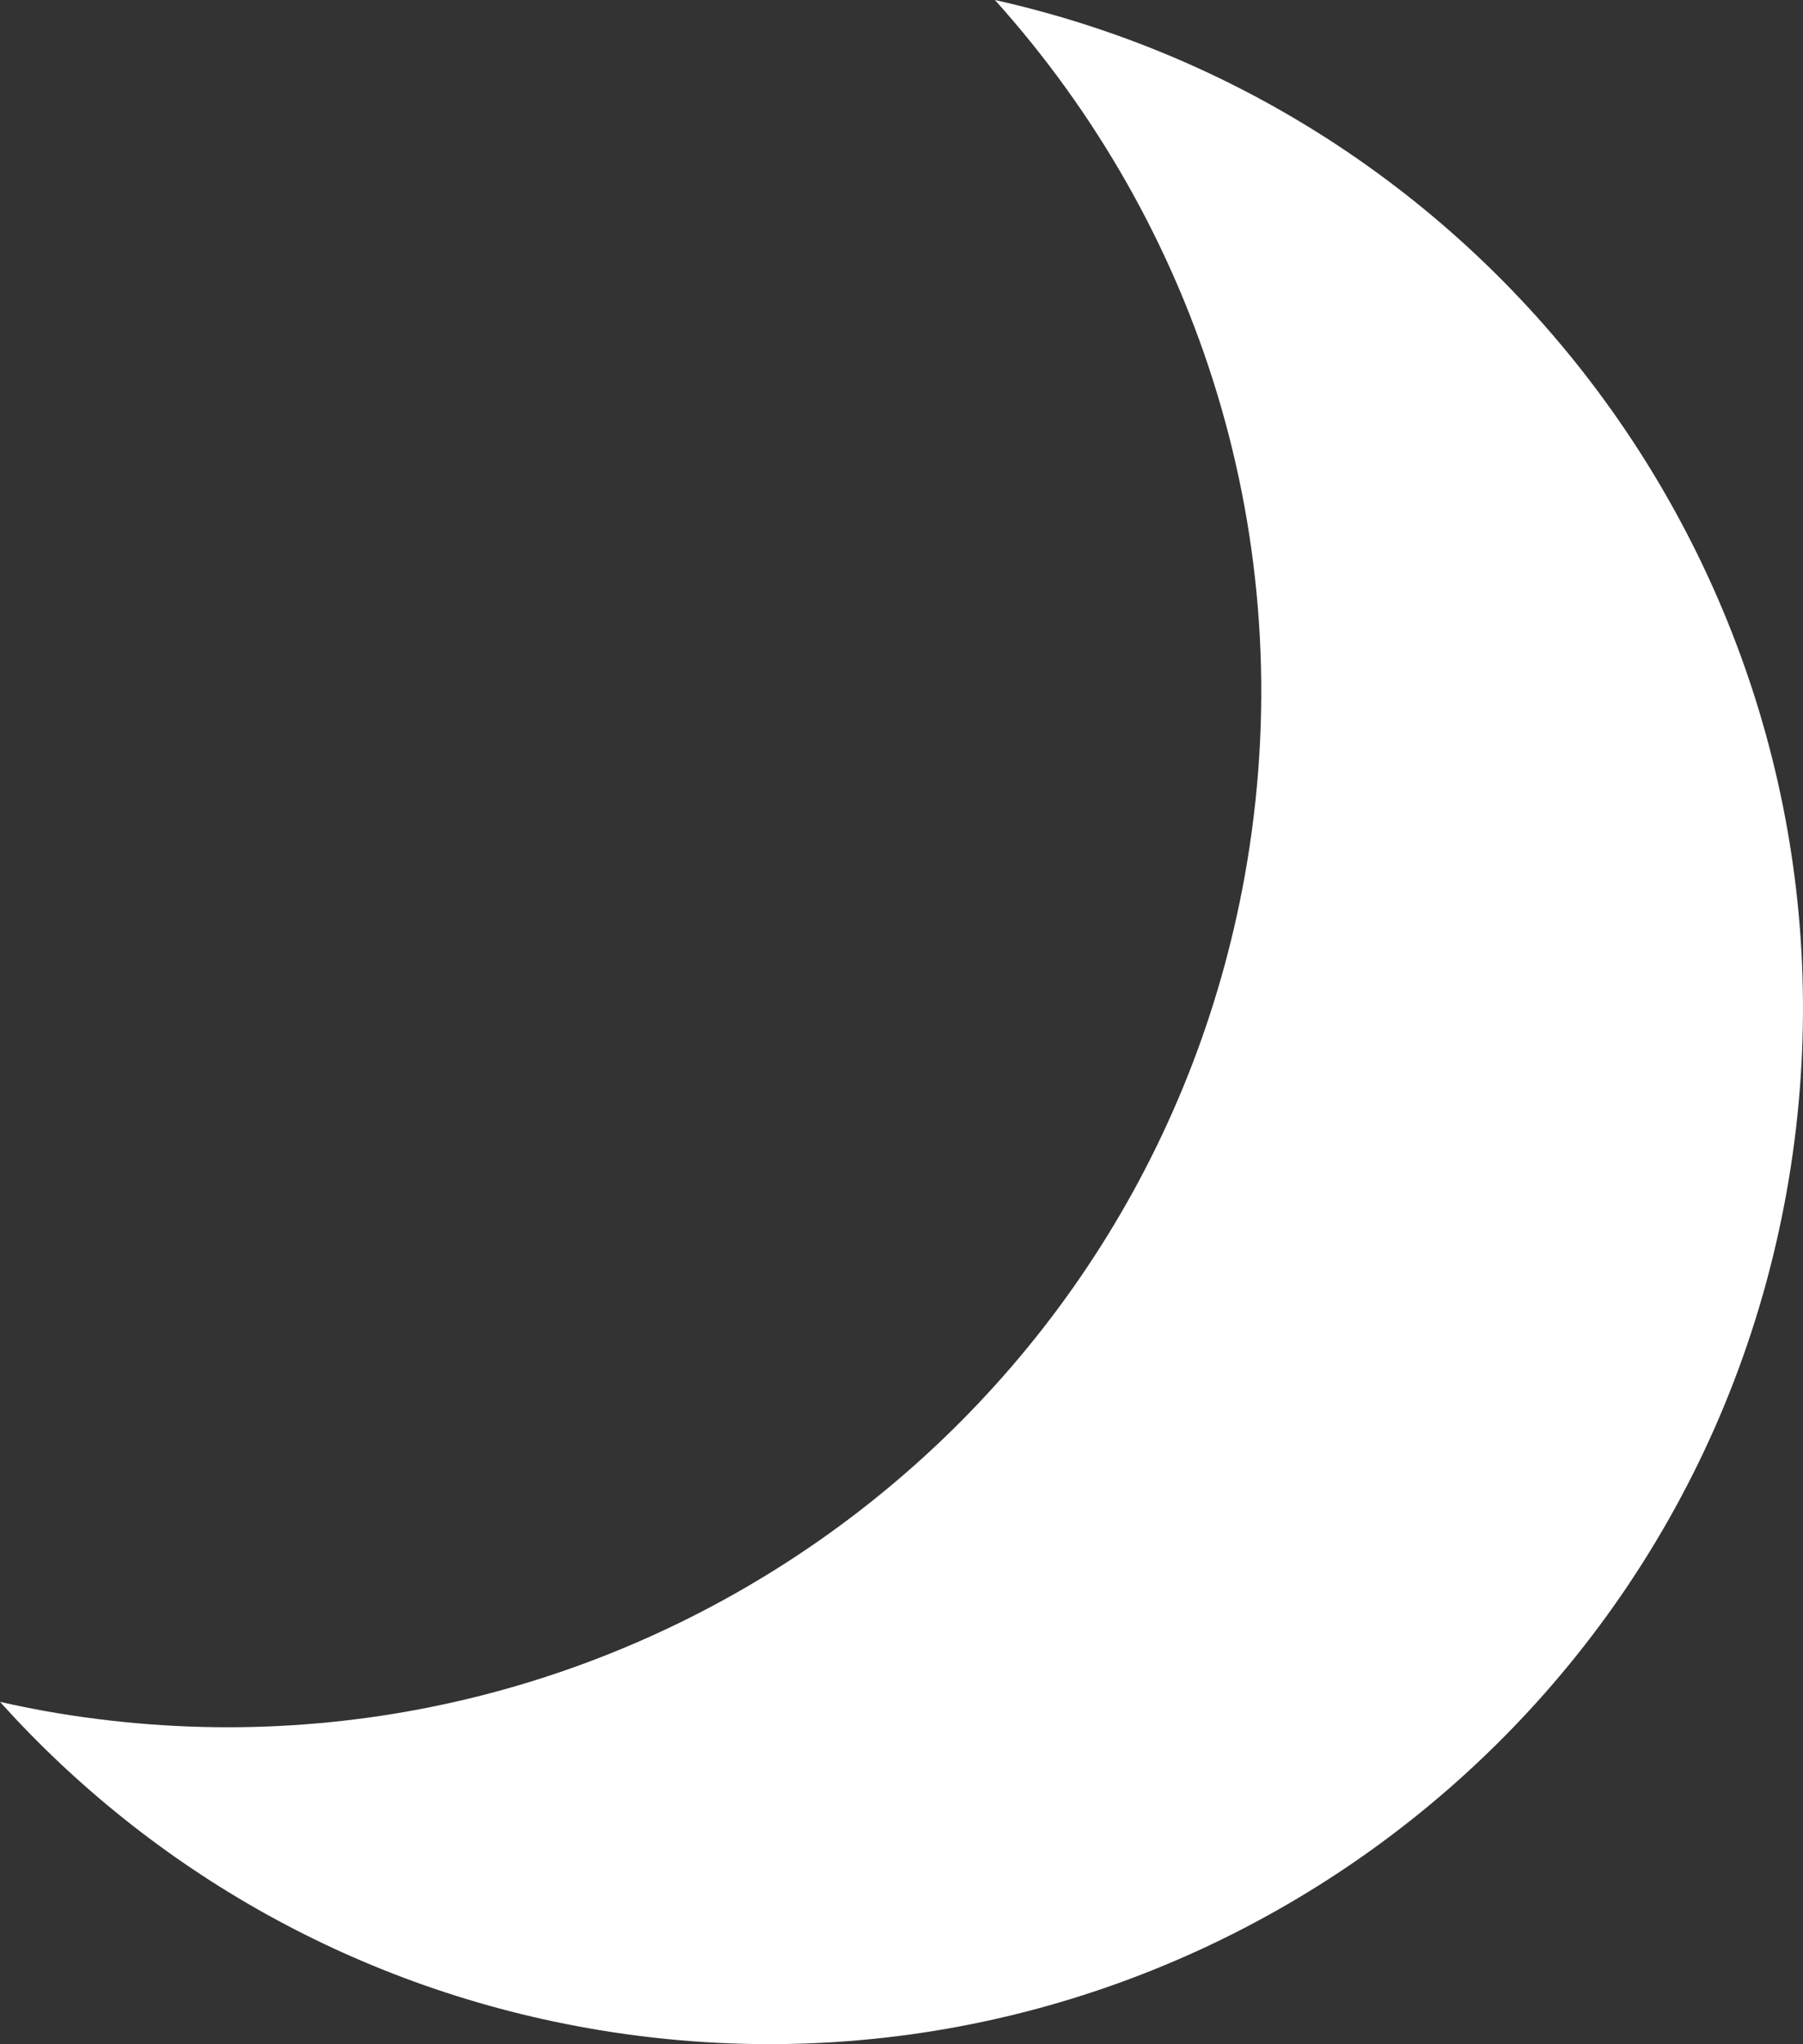 <?xml version="1.0" encoding="utf-8"?>
<!-- Generator: Adobe Illustrator 16.0.0, SVG Export Plug-In . SVG Version: 6.00 Build 0)  -->
<!DOCTYPE svg PUBLIC "-//W3C//DTD SVG 1.1//EN" "http://www.w3.org/Graphics/SVG/1.1/DTD/svg11.dtd">
<svg version="1.1" id="Layer_1" xmlns="http://www.w3.org/2000/svg" xmlns:xlink="http://www.w3.org/1999/xlink" x="0px" y="0px"
	 width="261.087px" height="295.989px" viewBox="0 0 261.087 295.989" enable-background="new 0 0 261.087 295.989"
	 xml:space="preserve">
<rect x="0" y="0" width="261.087" height="295.989" fill="#333333" stroke="none"/>
<path fill="#FFFFFF" d="M180.602,124.781C167.066,206.404,89.926,261.6,8.303,248.062c-2.802-0.464-5.564-1.021-8.303-1.633
	c21.919,24.352,51.912,41.74,86.747,47.519c81.623,13.535,158.764-41.662,172.299-123.283C272.117,91.85,221.087,17.224,144.067,0
	C173.508,32.708,188.36,77.995,180.602,124.781z"/>
</svg>
